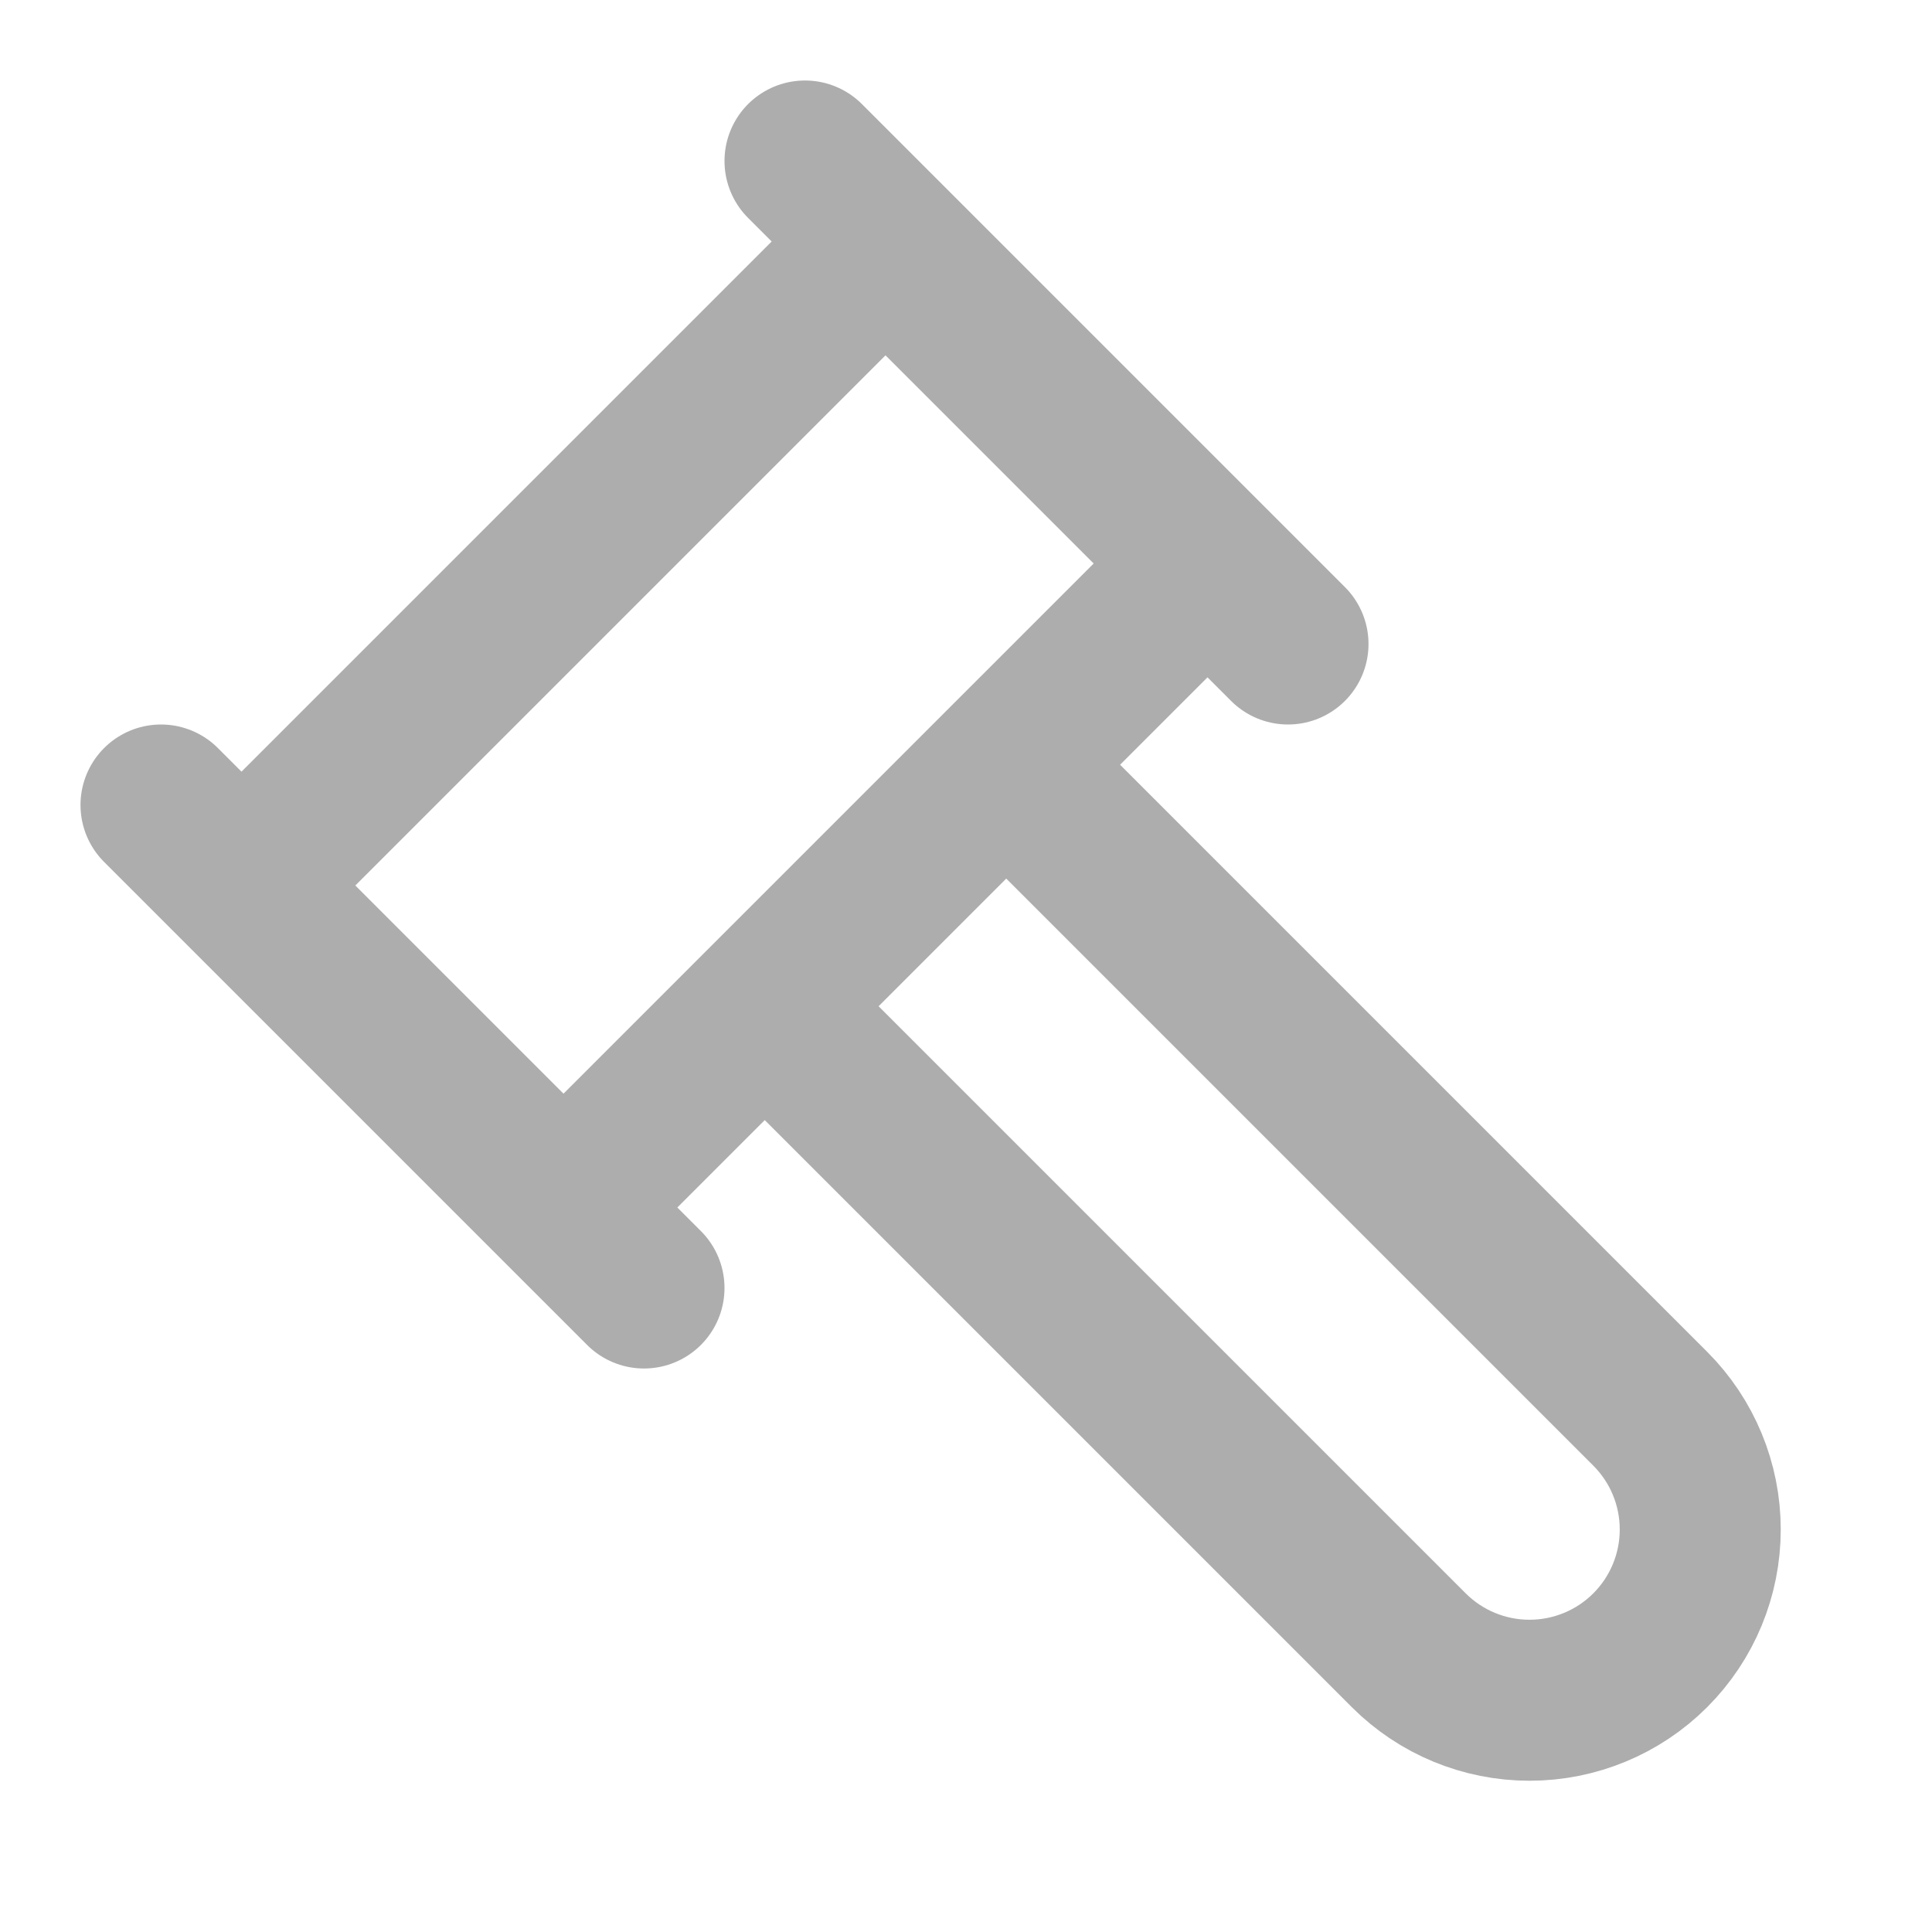 <svg width="24" height="24" viewBox="0 0 24 24" fill="none" xmlns="http://www.w3.org/2000/svg">
<path d="M9.5 12.5L17.5 20.5C17.898 20.898 18.437 21.121 19 21.121C19.563 21.121 20.102 20.898 20.5 20.5C20.898 20.102 21.121 19.563 21.121 19C21.121 18.437 20.898 17.898 20.5 17.5L12.5 9.5M8 16L2 10M16 8L10 2M15 7L7 15M3 11L11 3" stroke="#ADADAD" stroke-width="2" stroke-linecap="round" stroke-linejoin="round"/>
</svg>
